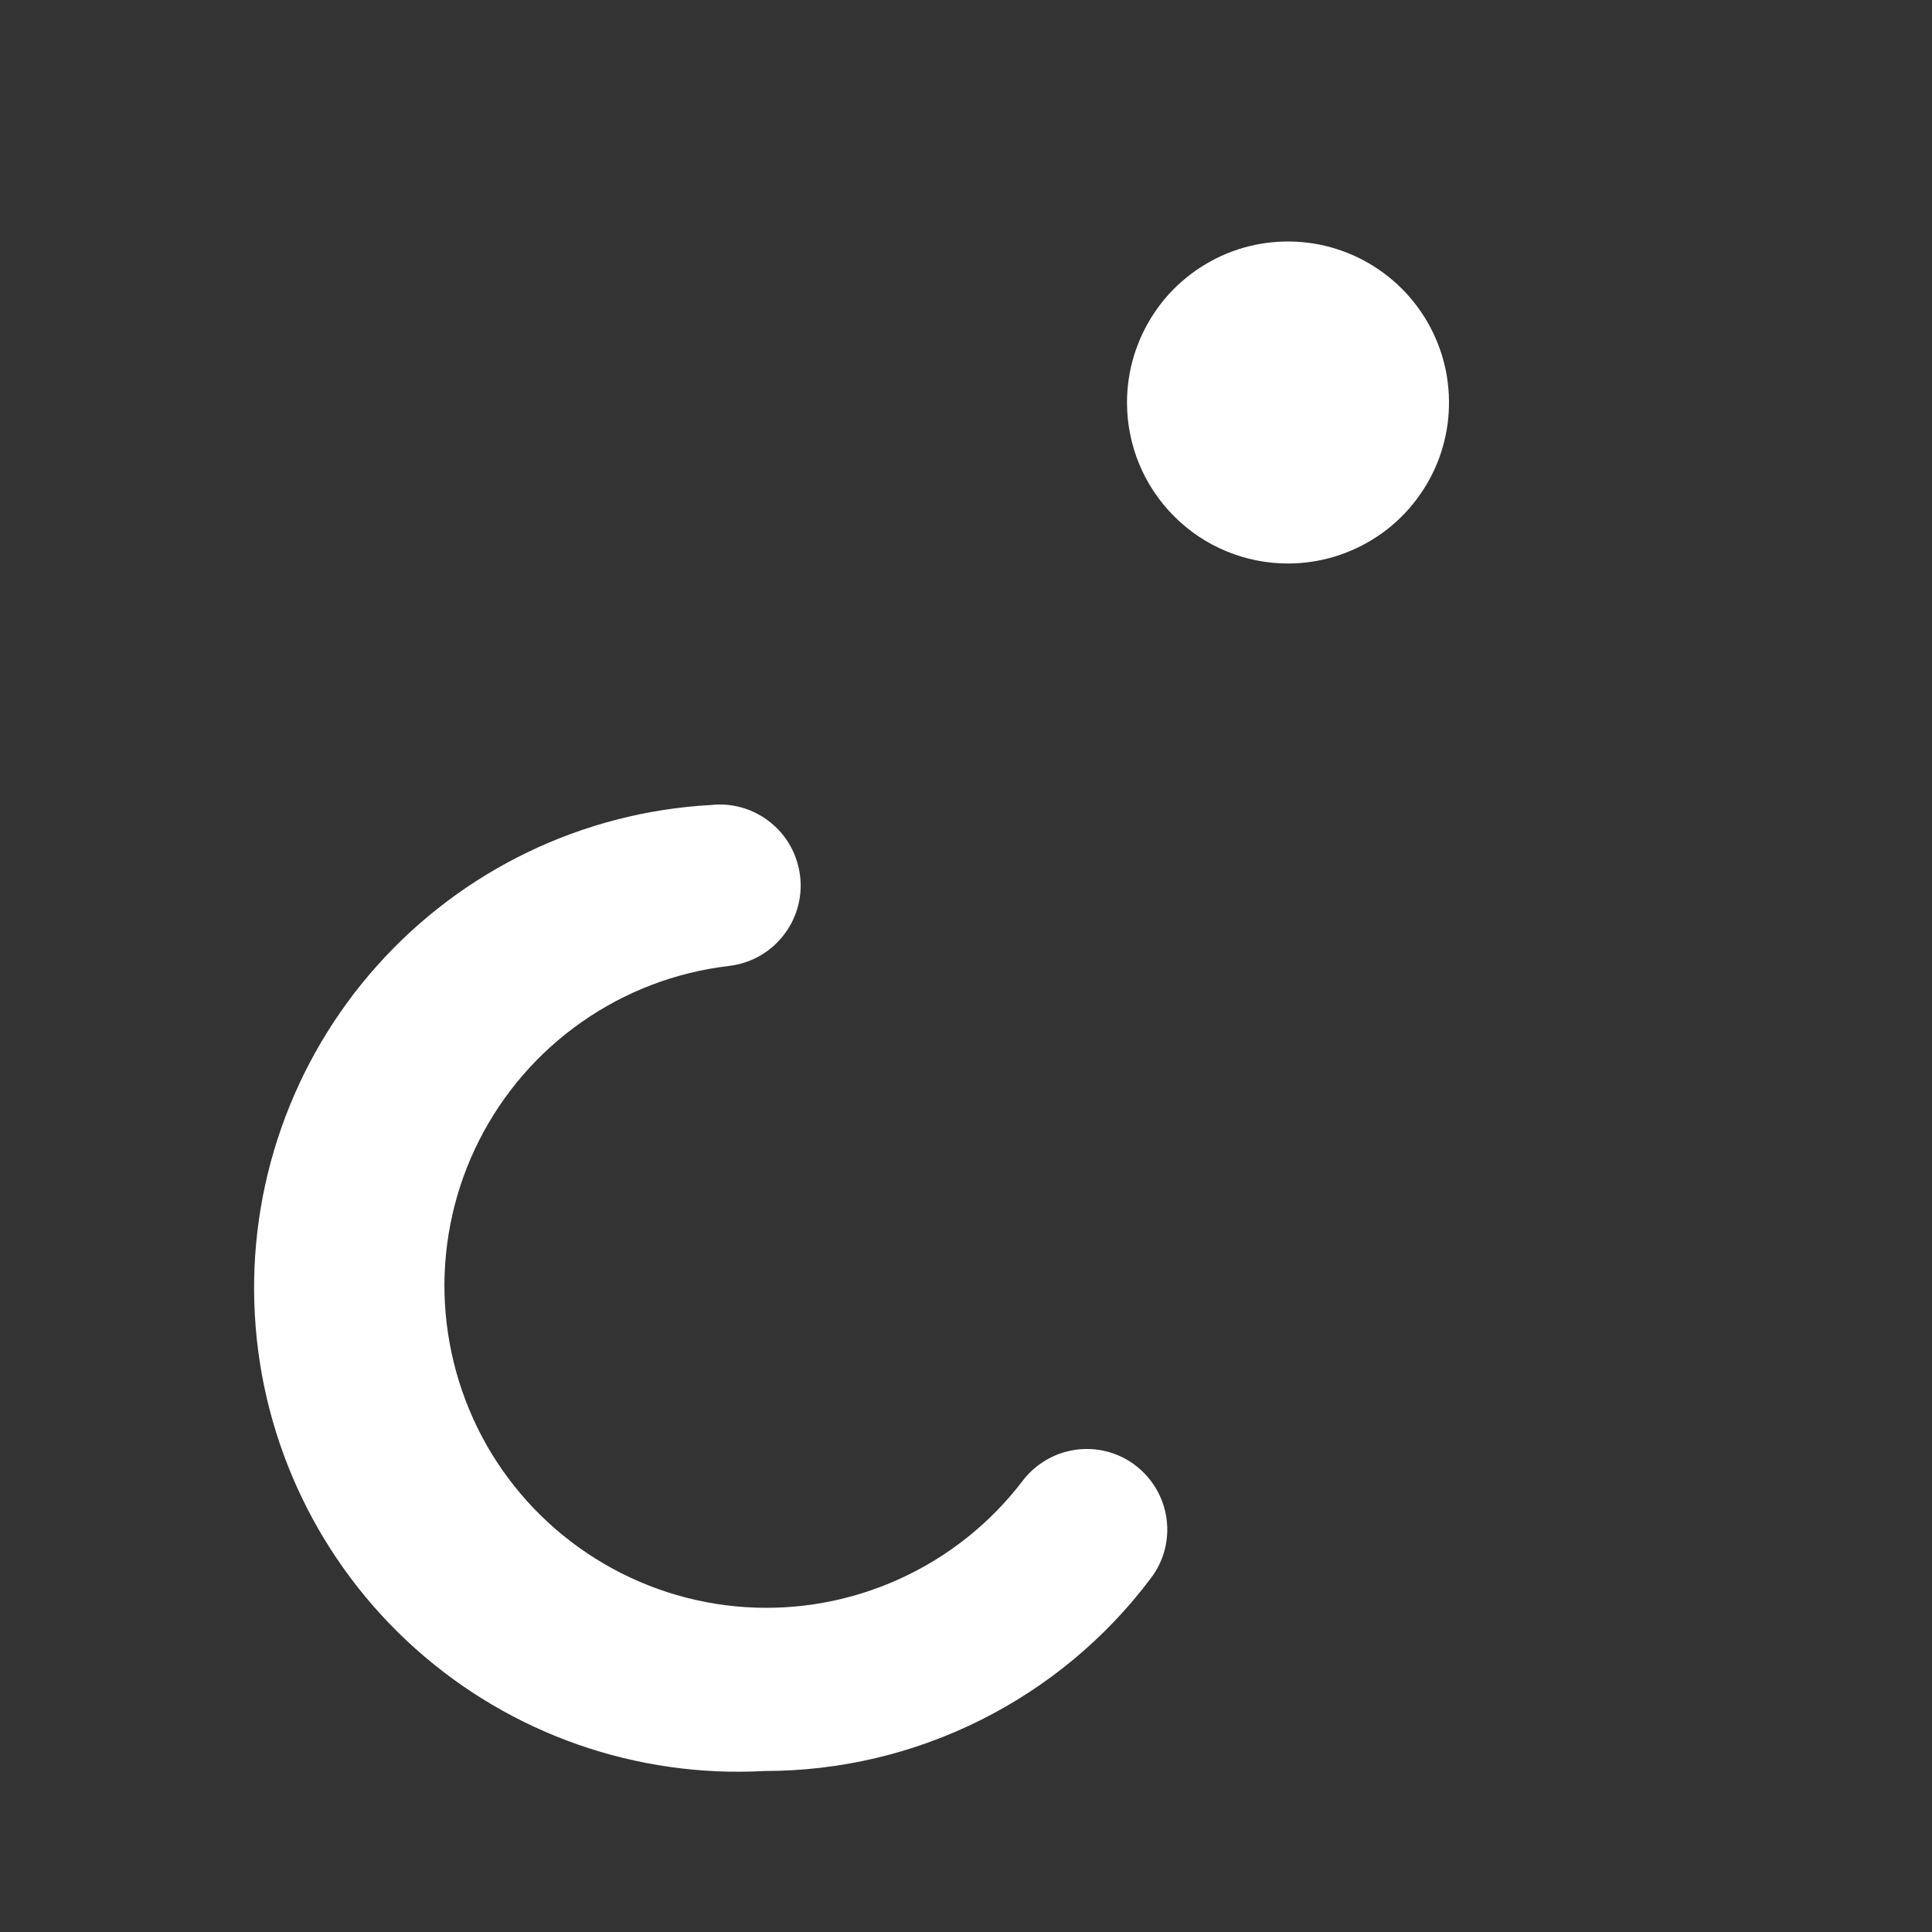 <svg width="12" height="12" viewBox="0 0 12 12" fill="none" xmlns="http://www.w3.org/2000/svg">
<rect x="0" y="0" width="12" height="12" fill="#333333" stroke="none"/>
<path d="M8.556 3.331C8.391 3.441 8.198 3.5 8 3.5C7.735 3.5 7.48 3.395 7.293 3.207C7.105 3.02 7 2.765 7 2.5C7 2.302 7.059 2.109 7.169 1.944C7.278 1.78 7.435 1.652 7.617 1.576C7.8 1.5 8.001 1.481 8.195 1.519C8.389 1.558 8.567 1.653 8.707 1.793C8.847 1.933 8.942 2.111 8.981 2.305C9.019 2.499 9 2.7 8.924 2.883C8.848 3.065 8.72 3.222 8.556 3.331Z" fill="white"/>
<path d="M5.587 9.807C5.887 9.671 6.15 9.462 6.35 9.2C6.43 9.094 6.548 9.024 6.679 9.005C6.811 8.986 6.944 9.02 7.05 9.1C7.156 9.18 7.226 9.298 7.245 9.429C7.264 9.561 7.23 9.694 7.15 9.8C6.871 10.173 6.508 10.475 6.092 10.683C5.675 10.892 5.216 11 4.75 11C3.954 11.044 3.174 10.771 2.58 10.24C1.986 9.709 1.627 8.963 1.583 8.168C1.538 7.372 1.812 6.591 2.343 5.997C2.874 5.403 3.619 5.044 4.415 5C4.548 4.985 4.681 5.024 4.785 5.108C4.889 5.191 4.955 5.312 4.97 5.445C4.985 5.578 4.946 5.711 4.862 5.815C4.779 5.919 4.658 5.985 4.525 6C4.197 6.039 3.884 6.158 3.613 6.348C3.343 6.537 3.124 6.79 2.975 7.085C2.826 7.38 2.753 7.707 2.761 8.037C2.77 8.367 2.86 8.69 3.023 8.977C3.187 9.264 3.419 9.506 3.699 9.681C3.978 9.856 4.297 9.96 4.627 9.982C4.956 10.004 5.286 9.944 5.587 9.807Z" fill="white"/>
</svg>
